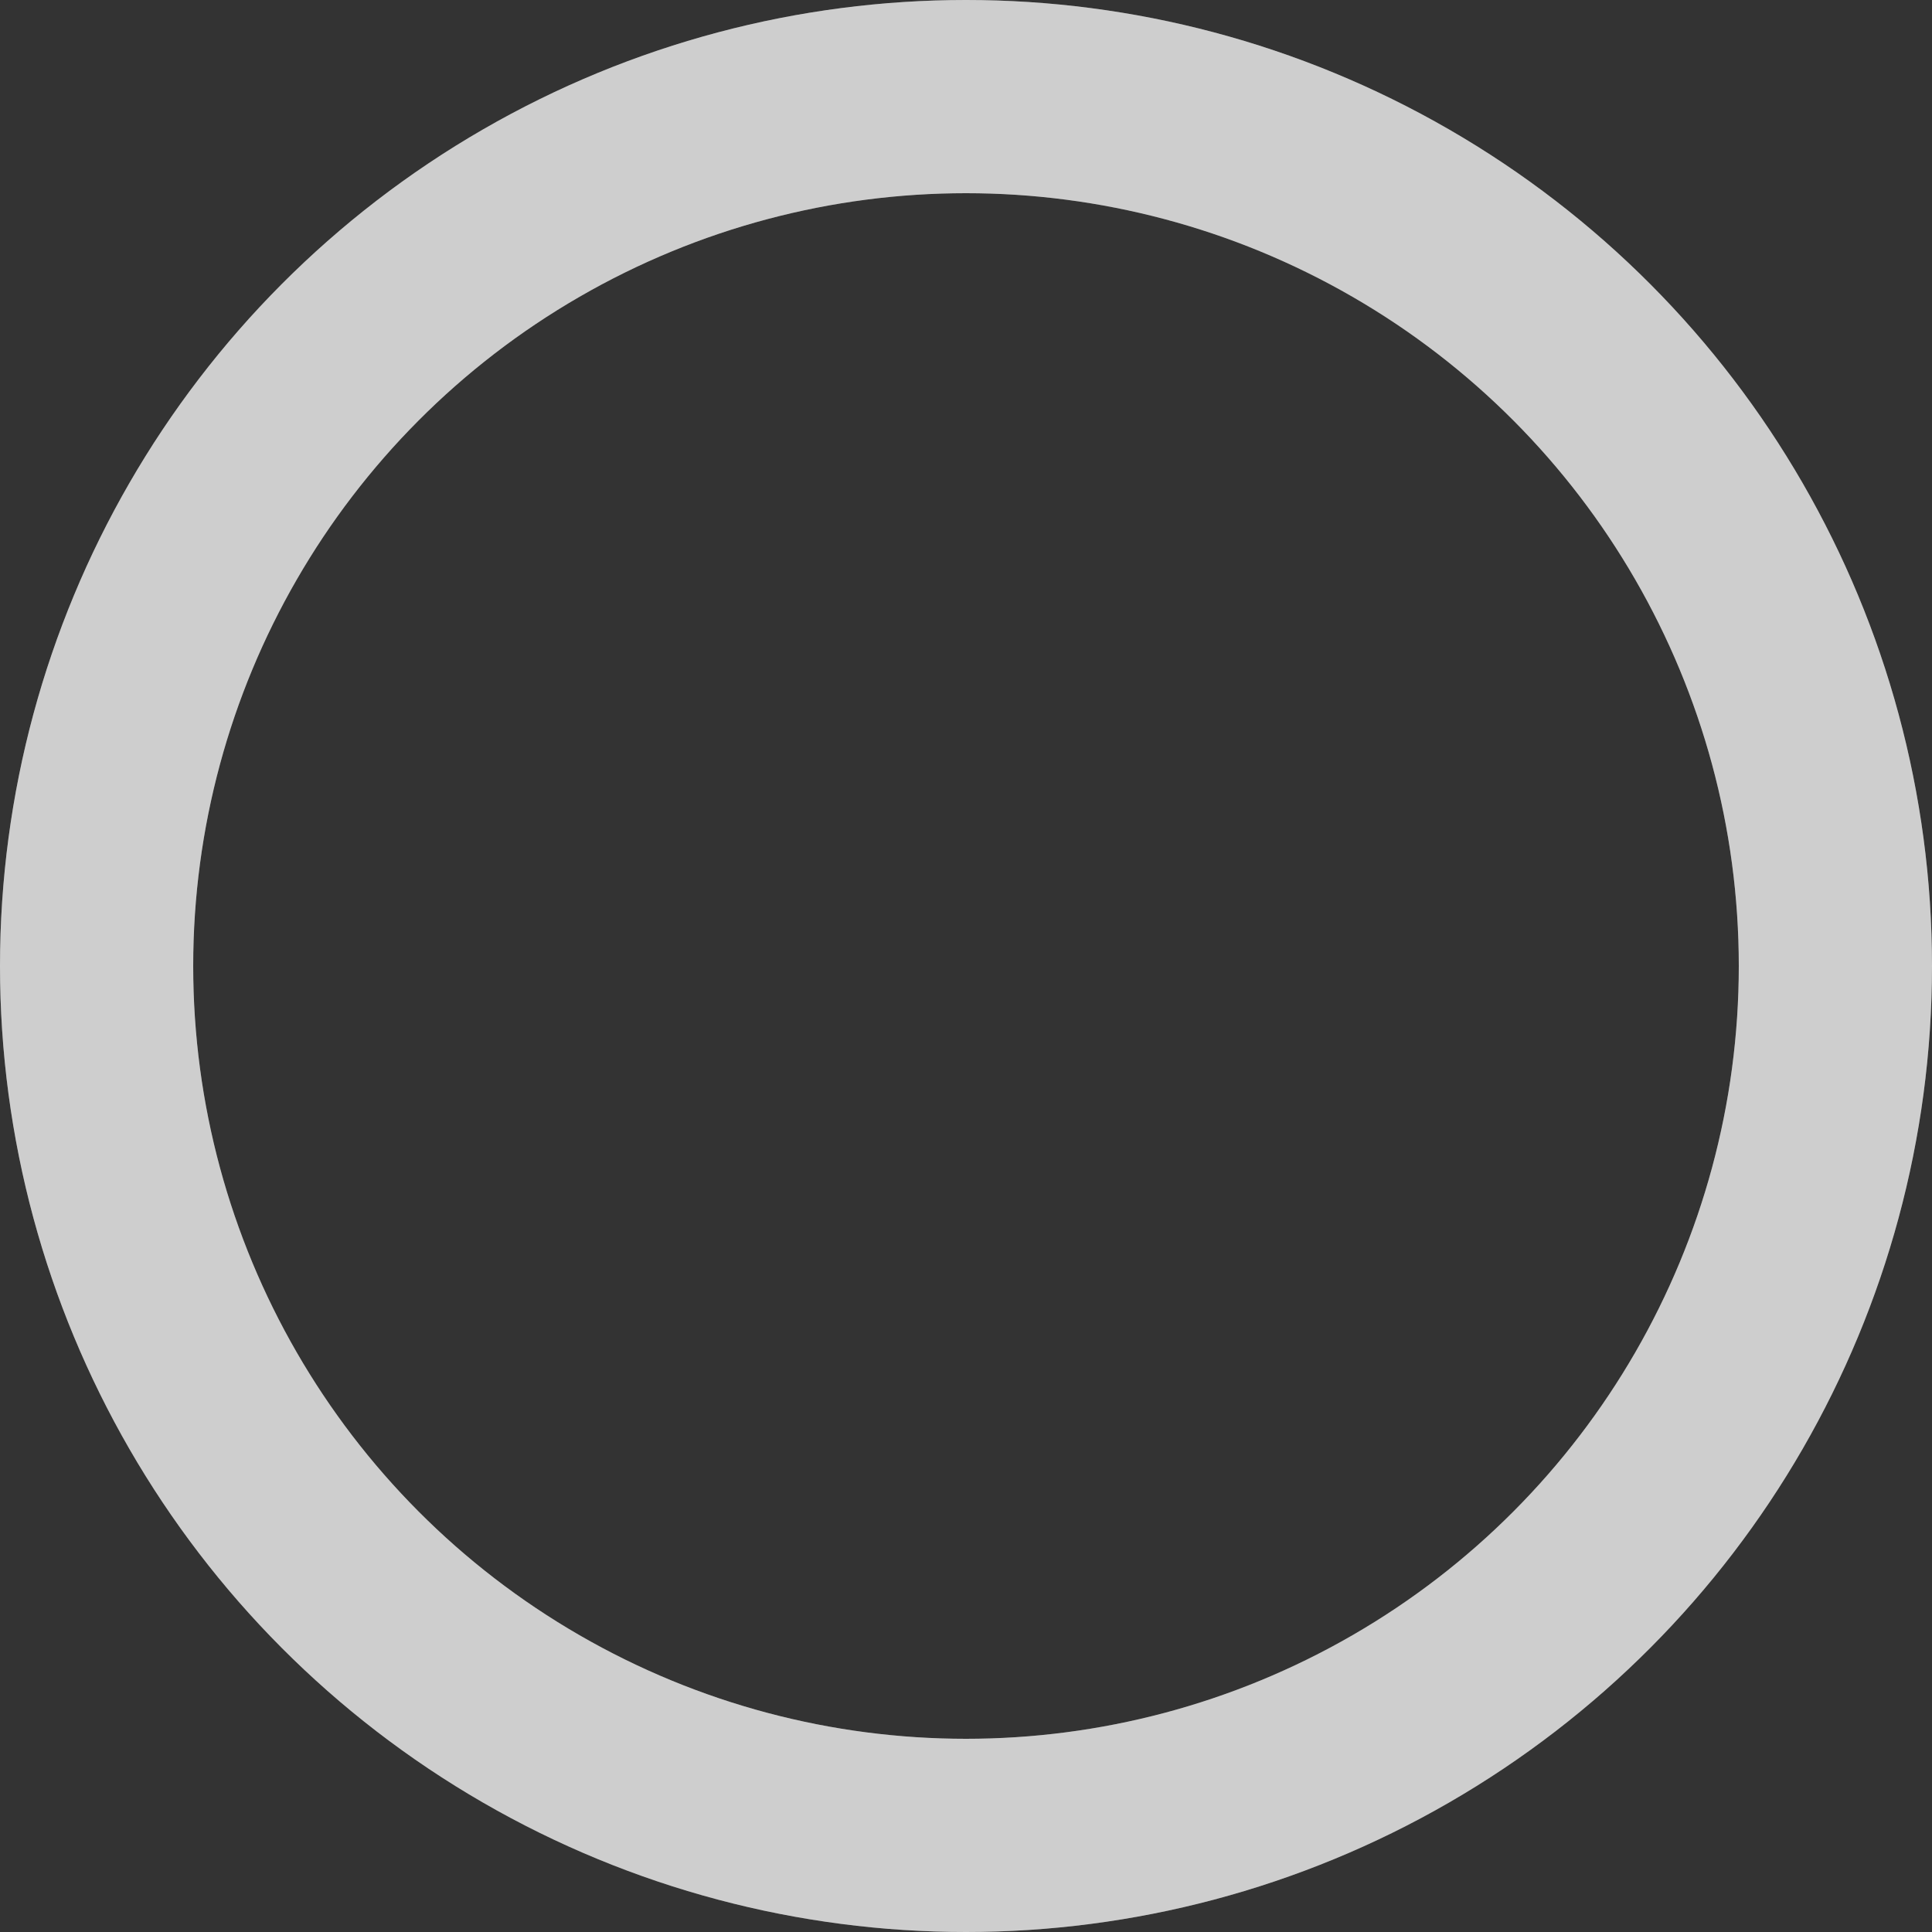 <svg width="100" height="100" viewBox="0 0 100 100" xmlns="http://www.w3.org/2000/svg" fill="none" stroke="currentColor">
    <rect x="0" y="0" width="100" height="100" fill="#333333" stroke="none"/>
    <circle cx="50" cy="50" r="45" stroke-width="10" stroke="#FFFFFF" stroke-opacity="0.4"/>
    <circle cx="50" cy="50" r="45" stroke-width="10" stroke="#FFFFFF" stroke-opacity="0.6">
        <animate attributeName="stroke-dasharray" values="0,282.743;282.743,0" dur="2s" repeatCount="indefinite"/>
        <animate attributeName="stroke-dashoffset" values="0;-282.743" dur="2s" repeatCount="indefinite"/>
    </circle>
</svg>